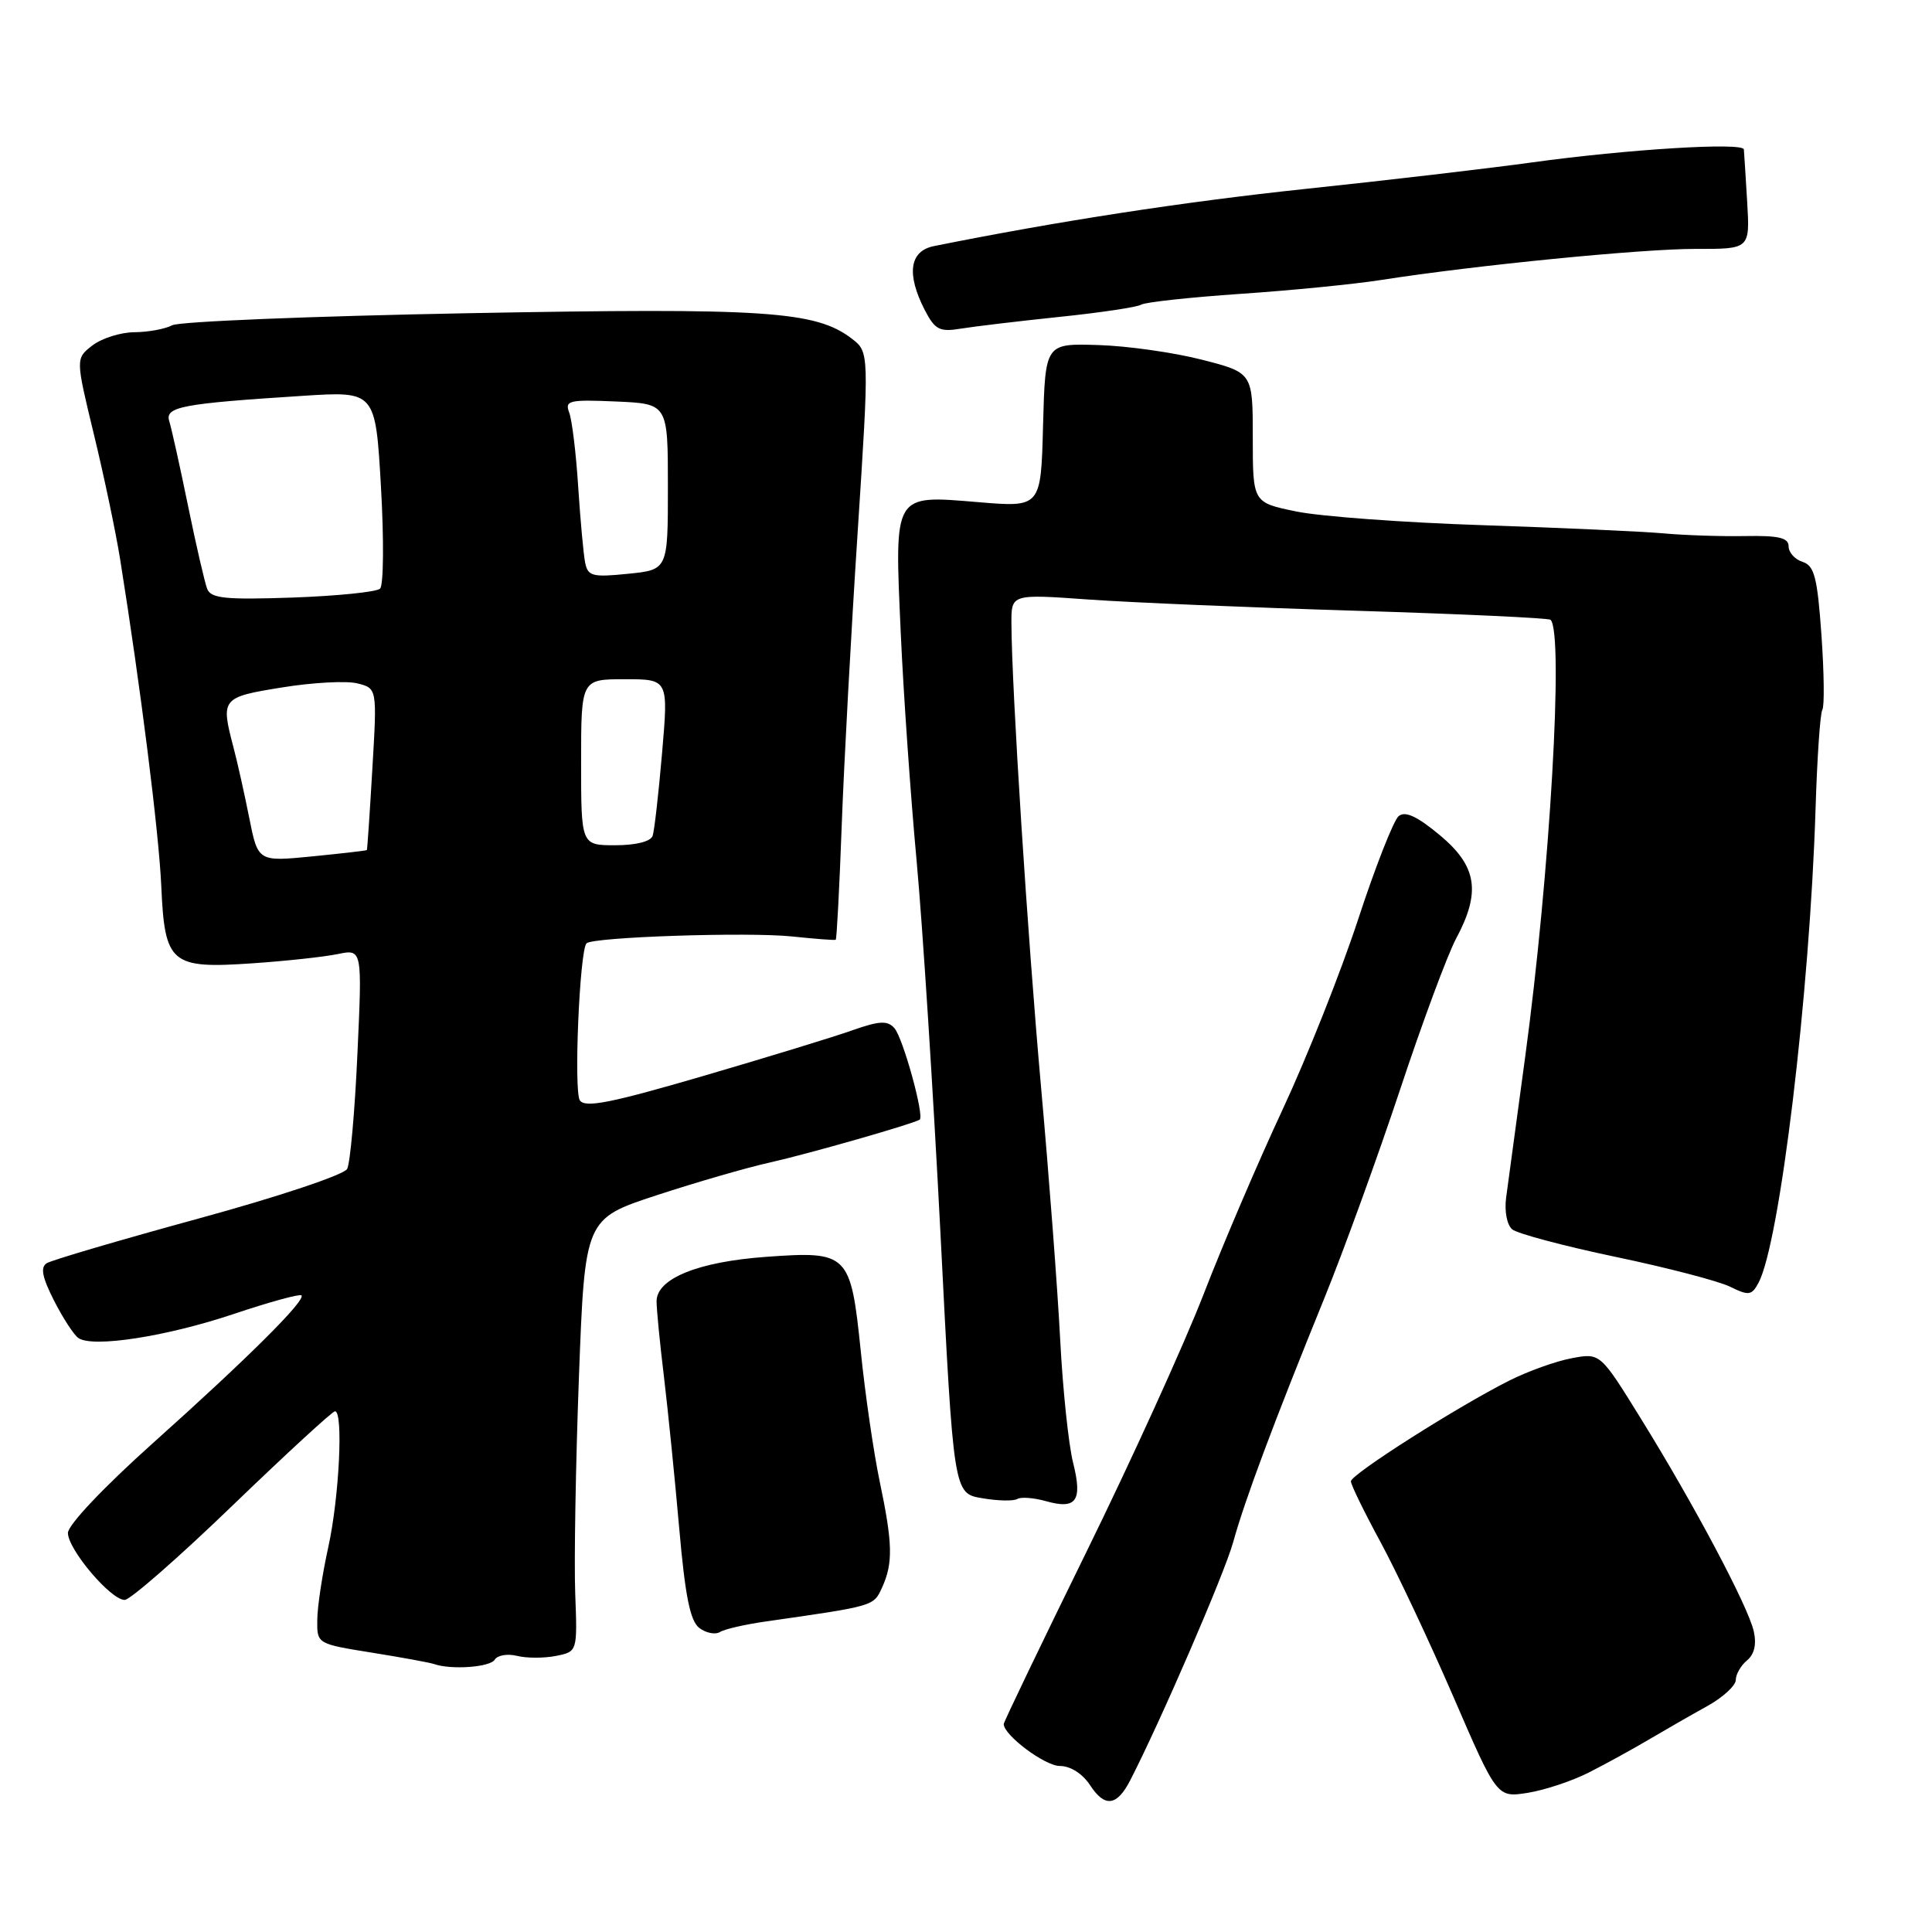 <?xml version="1.0" encoding="UTF-8" standalone="no"?>
<!DOCTYPE svg PUBLIC "-//W3C//DTD SVG 1.1//EN" "http://www.w3.org/Graphics/SVG/1.1/DTD/svg11.dtd" >
<svg xmlns="http://www.w3.org/2000/svg" xmlns:xlink="http://www.w3.org/1999/xlink" version="1.1" viewBox="0 0 256 256">
 <g >
 <path fill="currentColor"
d=" M 149.75 235.92 C 153.77 228.11 162.26 208.48 163.40 204.35 C 164.93 198.80 168.76 188.54 175.49 172.00 C 178.06 165.68 182.57 153.24 185.52 144.37 C 188.46 135.50 191.80 126.51 192.93 124.39 C 196.26 118.18 195.72 114.77 190.77 110.65 C 187.76 108.15 186.19 107.43 185.33 108.14 C 184.66 108.70 182.24 114.85 179.96 121.82 C 177.67 128.80 173.17 140.12 169.96 147.00 C 166.75 153.88 162.03 164.90 159.48 171.50 C 156.92 178.10 149.92 193.50 143.91 205.73 C 137.91 217.96 133.00 228.18 133.00 228.44 C 133.00 229.92 138.45 234.00 140.43 234.00 C 141.84 234.00 143.44 235.02 144.45 236.56 C 146.39 239.53 147.99 239.33 149.75 235.92 Z  M 210.50 234.88 C 212.70 233.77 216.30 231.79 218.50 230.49 C 220.70 229.19 224.19 227.19 226.25 226.05 C 228.31 224.90 230.00 223.35 230.00 222.60 C 230.00 221.86 230.67 220.69 231.49 220.01 C 232.47 219.20 232.77 217.86 232.38 216.14 C 231.62 212.82 224.48 199.36 217.43 187.98 C 212.04 179.26 212.04 179.26 208.27 179.97 C 206.20 180.35 202.47 181.69 200.00 182.93 C 193.13 186.38 179.00 195.37 179.00 196.28 C 179.00 196.73 180.76 200.34 182.91 204.30 C 185.06 208.26 189.41 217.51 192.59 224.85 C 198.36 238.20 198.36 238.20 202.43 237.56 C 204.67 237.20 208.30 236.00 210.50 234.88 Z  M 65.55 219.92 C 65.92 219.32 67.25 219.10 68.51 219.41 C 69.77 219.73 72.09 219.73 73.66 219.42 C 76.51 218.85 76.51 218.85 76.22 211.17 C 76.06 206.95 76.28 194.05 76.71 182.50 C 77.50 161.50 77.50 161.50 87.00 158.38 C 92.22 156.67 98.97 154.71 102.00 154.04 C 107.10 152.90 121.04 148.91 121.86 148.36 C 122.52 147.91 119.65 137.51 118.51 136.23 C 117.60 135.20 116.52 135.26 112.94 136.52 C 110.50 137.39 101.57 140.12 93.09 142.60 C 80.91 146.16 77.51 146.83 76.83 145.80 C 76.01 144.55 76.80 126.02 77.71 125.00 C 78.47 124.16 99.19 123.47 105.00 124.09 C 108.03 124.41 110.61 124.61 110.74 124.52 C 110.87 124.43 111.23 117.64 111.53 109.43 C 111.83 101.22 112.78 83.73 113.64 70.58 C 115.19 46.65 115.19 46.65 112.85 44.86 C 108.07 41.21 101.45 40.77 62.12 41.50 C 41.43 41.89 23.74 42.60 22.82 43.10 C 21.89 43.59 19.64 44.01 17.82 44.02 C 15.99 44.03 13.49 44.82 12.25 45.77 C 10.01 47.50 10.01 47.50 12.44 57.55 C 13.78 63.07 15.34 70.50 15.91 74.05 C 18.62 90.98 21.05 110.26 21.37 117.41 C 21.83 127.73 22.61 128.39 33.50 127.64 C 37.90 127.34 42.96 126.79 44.75 126.42 C 48.00 125.75 48.00 125.75 47.36 139.63 C 47.02 147.26 46.40 154.13 46.00 154.89 C 45.59 155.66 36.87 158.58 26.32 161.46 C 15.91 164.31 6.85 166.97 6.20 167.38 C 5.33 167.91 5.58 169.22 7.14 172.30 C 8.31 174.61 9.77 176.86 10.38 177.29 C 12.25 178.62 22.03 177.11 31.00 174.10 C 35.67 172.53 39.70 171.43 39.94 171.64 C 40.60 172.24 32.82 179.98 20.25 191.23 C 13.75 197.05 9.00 202.07 9.00 203.12 C 9.00 205.30 14.67 212.00 16.52 212.00 C 17.24 212.00 23.67 206.38 30.80 199.50 C 37.94 192.62 44.05 187.00 44.39 187.00 C 45.51 187.00 44.95 198.42 43.50 205.00 C 42.71 208.57 42.05 212.92 42.04 214.66 C 42.00 217.81 42.01 217.82 49.25 218.98 C 53.24 219.62 56.95 220.30 57.50 220.49 C 59.77 221.29 64.93 220.92 65.55 219.92 Z  M 101.50 214.85 C 115.94 212.78 115.75 212.84 116.89 210.33 C 118.35 207.13 118.29 204.51 116.56 196.28 C 115.77 192.51 114.64 184.77 114.06 179.07 C 112.72 166.06 112.41 165.75 101.50 166.54 C 92.49 167.19 87.00 169.42 87.00 172.43 C 87.00 173.51 87.44 178.02 87.98 182.45 C 88.51 186.88 89.42 195.90 90.00 202.50 C 90.79 211.51 91.45 214.80 92.67 215.72 C 93.56 216.39 94.79 216.63 95.40 216.25 C 96.00 215.87 98.75 215.24 101.50 214.85 Z  M 142.19 193.81 C 141.59 191.44 140.82 184.10 140.48 177.50 C 140.14 170.90 139.00 155.82 137.94 144.00 C 136.14 123.83 134.06 91.34 134.02 82.61 C 134.00 78.71 134.00 78.71 144.25 79.44 C 149.89 79.84 165.87 80.51 179.77 80.93 C 193.67 81.36 205.23 81.89 205.46 82.13 C 207.23 83.90 205.37 115.87 202.10 140.00 C 200.94 148.53 199.80 156.93 199.57 158.69 C 199.33 160.49 199.68 162.32 200.38 162.90 C 201.06 163.46 207.21 165.10 214.06 166.54 C 220.90 167.97 227.74 169.75 229.25 170.50 C 231.72 171.71 232.11 171.66 233.01 169.98 C 235.83 164.72 239.80 131.70 240.57 107.20 C 240.78 100.43 241.18 94.51 241.47 94.05 C 241.76 93.58 241.70 89.12 241.35 84.12 C 240.81 76.49 240.41 74.95 238.85 74.45 C 237.83 74.13 237.00 73.20 237.00 72.39 C 237.00 71.26 235.69 70.95 231.25 71.03 C 228.09 71.09 223.25 70.93 220.50 70.68 C 217.75 70.43 206.95 69.94 196.50 69.59 C 186.05 69.25 174.91 68.43 171.75 67.77 C 166.00 66.59 166.00 66.59 166.00 57.99 C 166.00 49.39 166.00 49.39 159.25 47.66 C 155.54 46.71 149.35 45.83 145.50 45.72 C 138.50 45.50 138.50 45.50 138.21 56.37 C 137.93 67.23 137.93 67.23 129.65 66.54 C 118.31 65.60 118.52 65.24 119.35 83.79 C 119.71 91.88 120.66 105.47 121.45 114.00 C 122.24 122.53 123.67 144.89 124.63 163.69 C 126.36 197.89 126.36 197.89 130.14 198.52 C 132.22 198.88 134.32 198.92 134.80 198.62 C 135.28 198.33 136.98 198.46 138.59 198.91 C 142.63 200.05 143.46 198.88 142.19 193.81 Z  M 140.38 41.99 C 145.81 41.43 150.68 40.70 151.21 40.37 C 151.75 40.04 157.65 39.40 164.34 38.94 C 171.03 38.49 179.43 37.66 183.00 37.10 C 195.46 35.15 217.55 32.97 224.69 32.98 C 231.88 33.00 231.88 33.00 231.51 26.75 C 231.30 23.31 231.11 20.18 231.07 19.80 C 230.97 18.83 215.69 19.77 203.00 21.52 C 197.22 22.32 183.72 23.90 173.00 25.03 C 156.83 26.74 140.16 29.31 123.75 32.61 C 120.51 33.26 120.08 36.31 122.54 41.09 C 123.89 43.69 124.50 44.01 127.29 43.55 C 129.06 43.26 134.94 42.56 140.38 41.99 Z  M 33.02 108.34 C 32.38 105.13 31.44 100.92 30.93 99.00 C 29.23 92.54 29.36 92.38 37.37 91.09 C 41.42 90.43 45.92 90.19 47.35 90.55 C 49.97 91.21 49.97 91.21 49.34 101.85 C 49.00 107.71 48.67 112.56 48.61 112.64 C 48.55 112.71 45.28 113.09 41.34 113.48 C 34.18 114.18 34.18 114.18 33.02 108.34 Z  M 77.00 101.00 C 77.00 90.00 77.00 90.00 82.79 90.00 C 88.57 90.00 88.57 90.00 87.73 99.75 C 87.27 105.11 86.71 110.06 86.48 110.75 C 86.23 111.50 84.27 112.00 81.53 112.00 C 77.00 112.00 77.00 112.00 77.00 101.00 Z  M 27.45 78.02 C 27.13 77.19 25.98 72.22 24.91 67.00 C 23.84 61.77 22.72 56.74 22.43 55.82 C 21.83 53.90 24.05 53.48 40.12 52.45 C 49.75 51.83 49.75 51.83 50.48 64.51 C 50.88 71.48 50.83 77.55 50.36 78.00 C 49.89 78.44 44.67 78.97 38.77 79.18 C 29.85 79.49 27.94 79.29 27.45 78.02 Z  M 77.53 74.53 C 77.31 73.41 76.90 68.88 76.61 64.45 C 76.33 60.03 75.79 55.62 75.42 54.66 C 74.81 53.07 75.42 52.93 81.62 53.20 C 88.50 53.50 88.50 53.50 88.50 64.50 C 88.50 75.50 88.50 75.50 83.21 76.03 C 78.48 76.51 77.89 76.35 77.53 74.53 Z "/>
</g>
</svg>